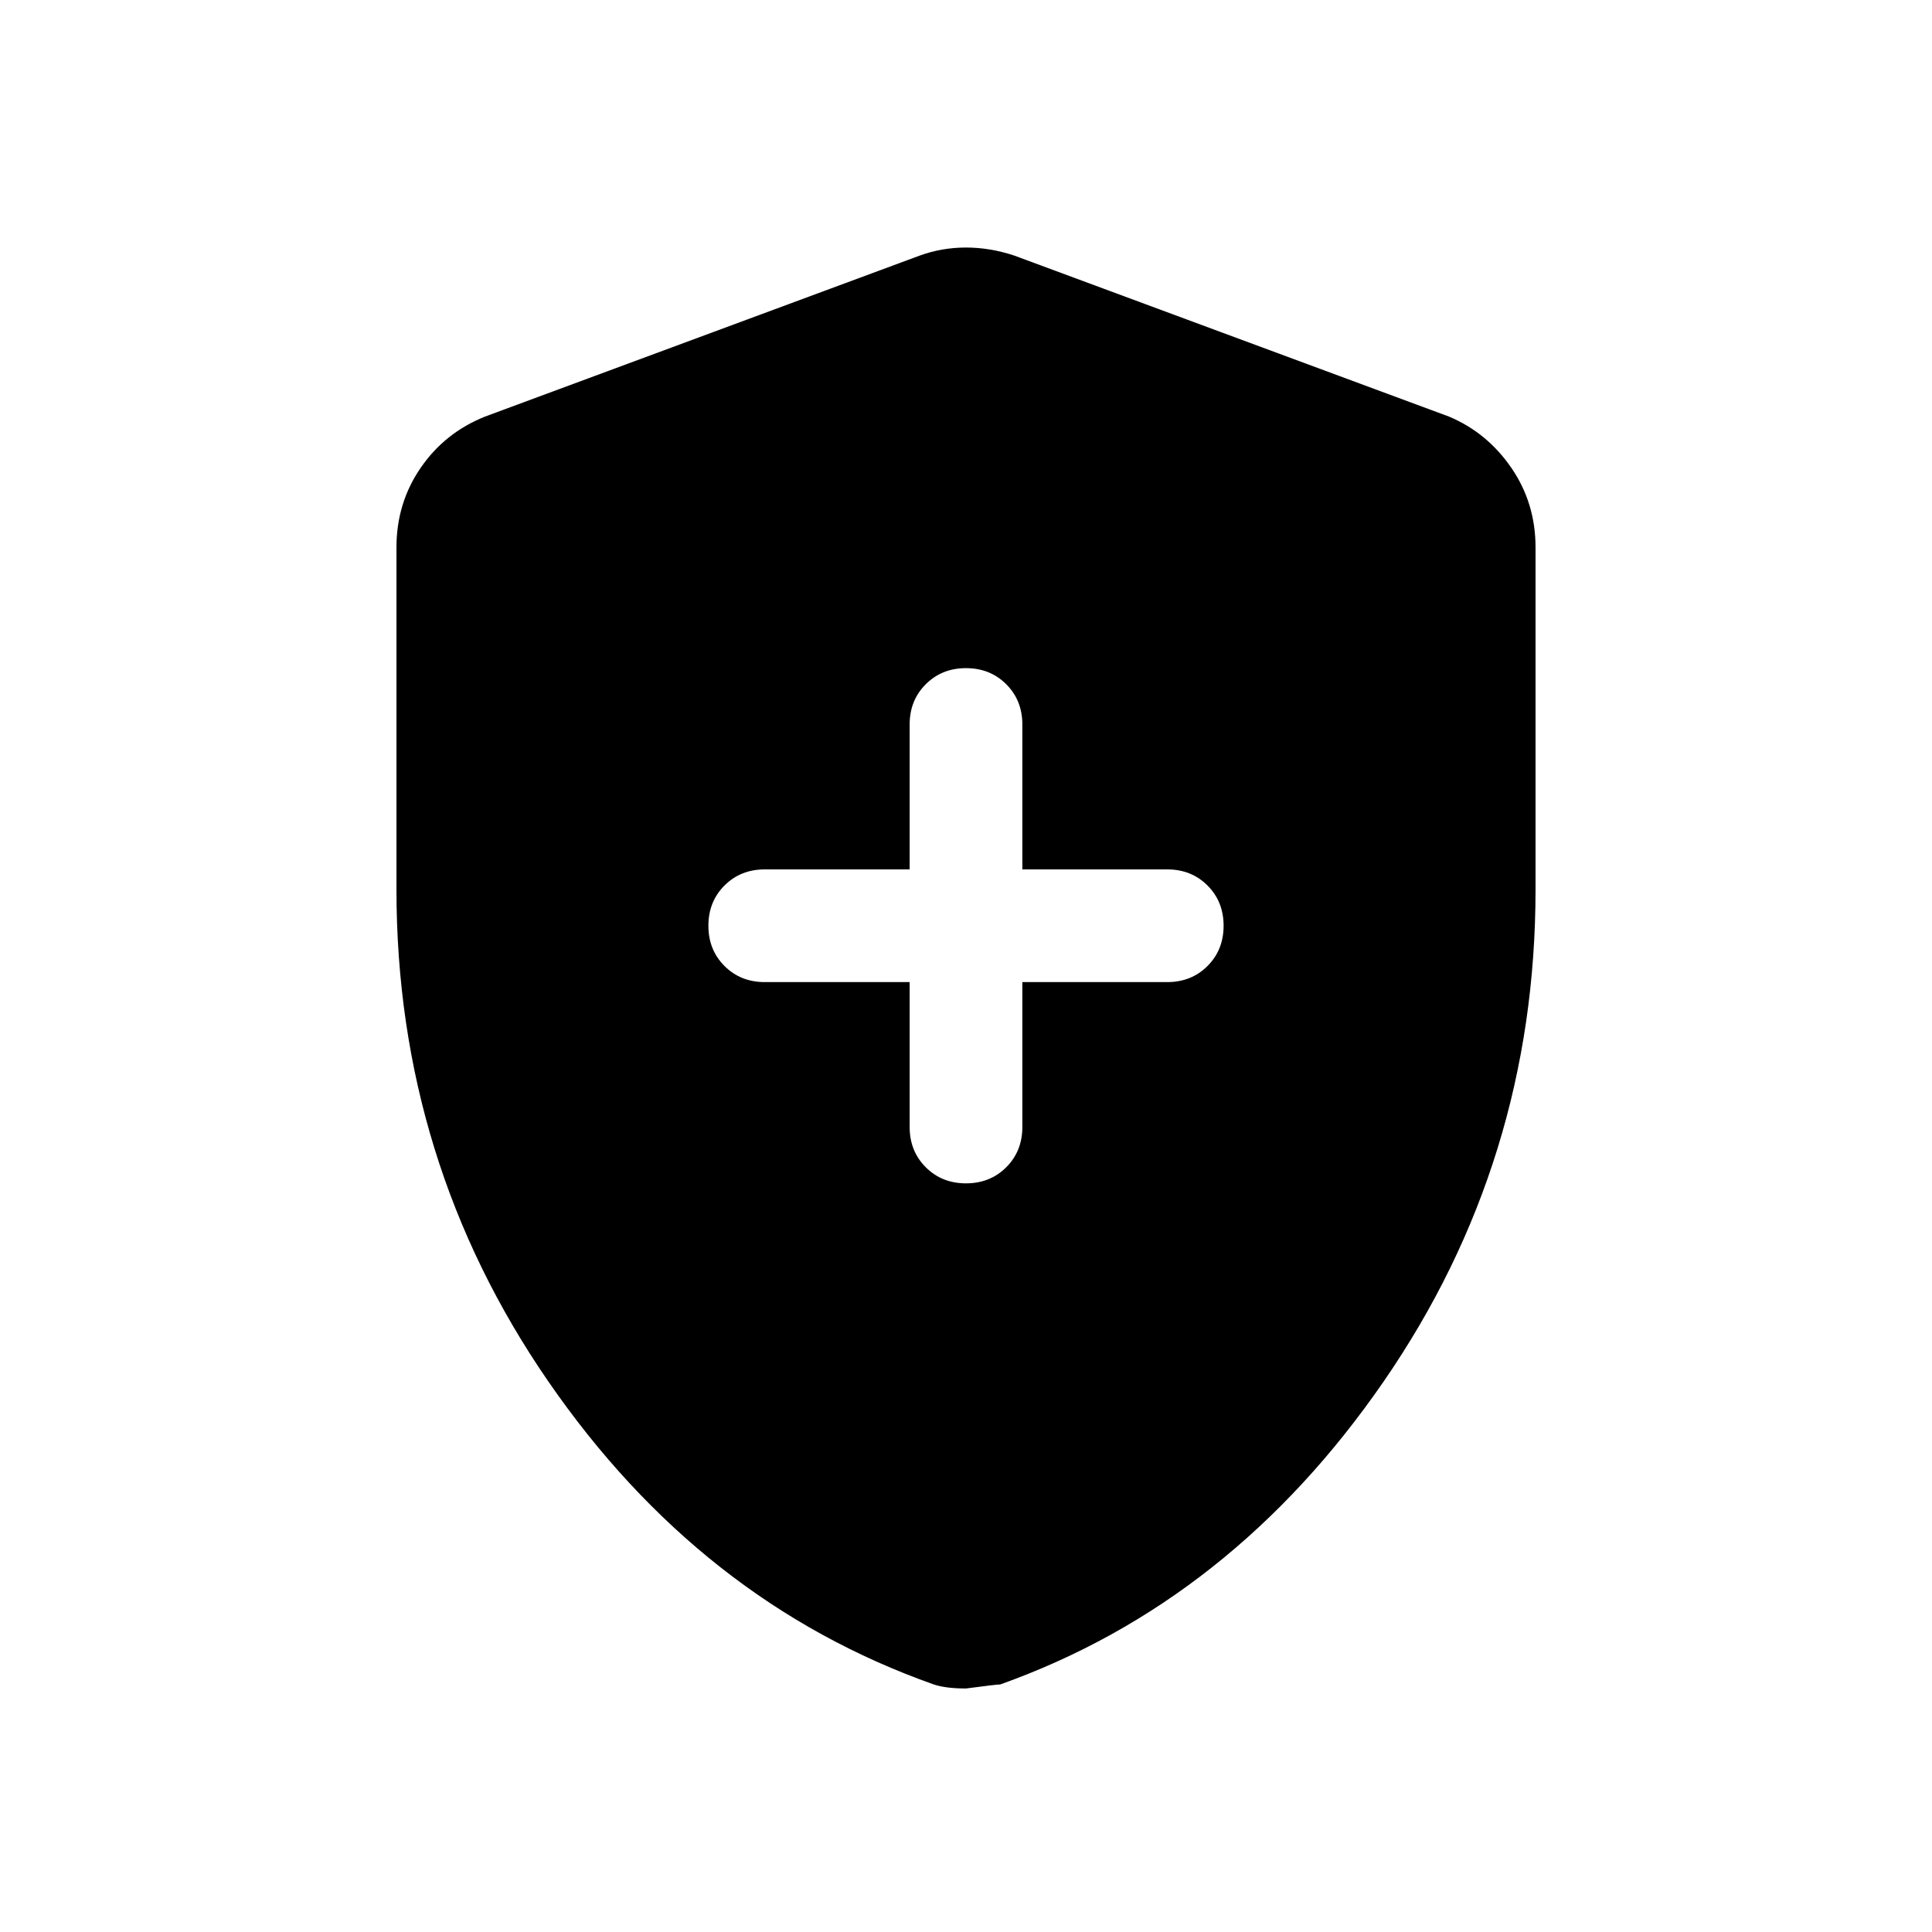 <svg xmlns="http://www.w3.org/2000/svg" height="48" width="48"><path d="M24 29.4Q24.6 29.4 25 29Q25.4 28.6 25.4 28V24.4H29Q29.6 24.4 30 24Q30.4 23.6 30.4 23Q30.4 22.4 30 22Q29.6 21.6 29 21.6H25.4V18Q25.4 17.4 25 17Q24.6 16.6 24 16.6Q23.4 16.6 23 17Q22.6 17.4 22.6 18V21.6H19Q18.4 21.6 18 22Q17.6 22.4 17.6 23Q17.6 23.6 18 24Q18.4 24.4 19 24.4H22.6V28Q22.6 28.6 23 29Q23.4 29.4 24 29.4ZM24 41.95Q23.75 41.95 23.55 41.925Q23.35 41.9 23.2 41.85Q17.4 39.8 13.625 34.325Q9.85 28.85 9.85 22.1V13.6Q9.85 12.5 10.45 11.625Q11.05 10.75 12.05 10.35L22.85 6.35Q23.4 6.15 24 6.15Q24.6 6.15 25.2 6.35L36 10.35Q36.95 10.75 37.55 11.625Q38.15 12.5 38.15 13.6V22.1Q38.15 28.85 34.375 34.325Q30.6 39.8 24.85 41.85Q24.75 41.85 24 41.95Z"/></svg>